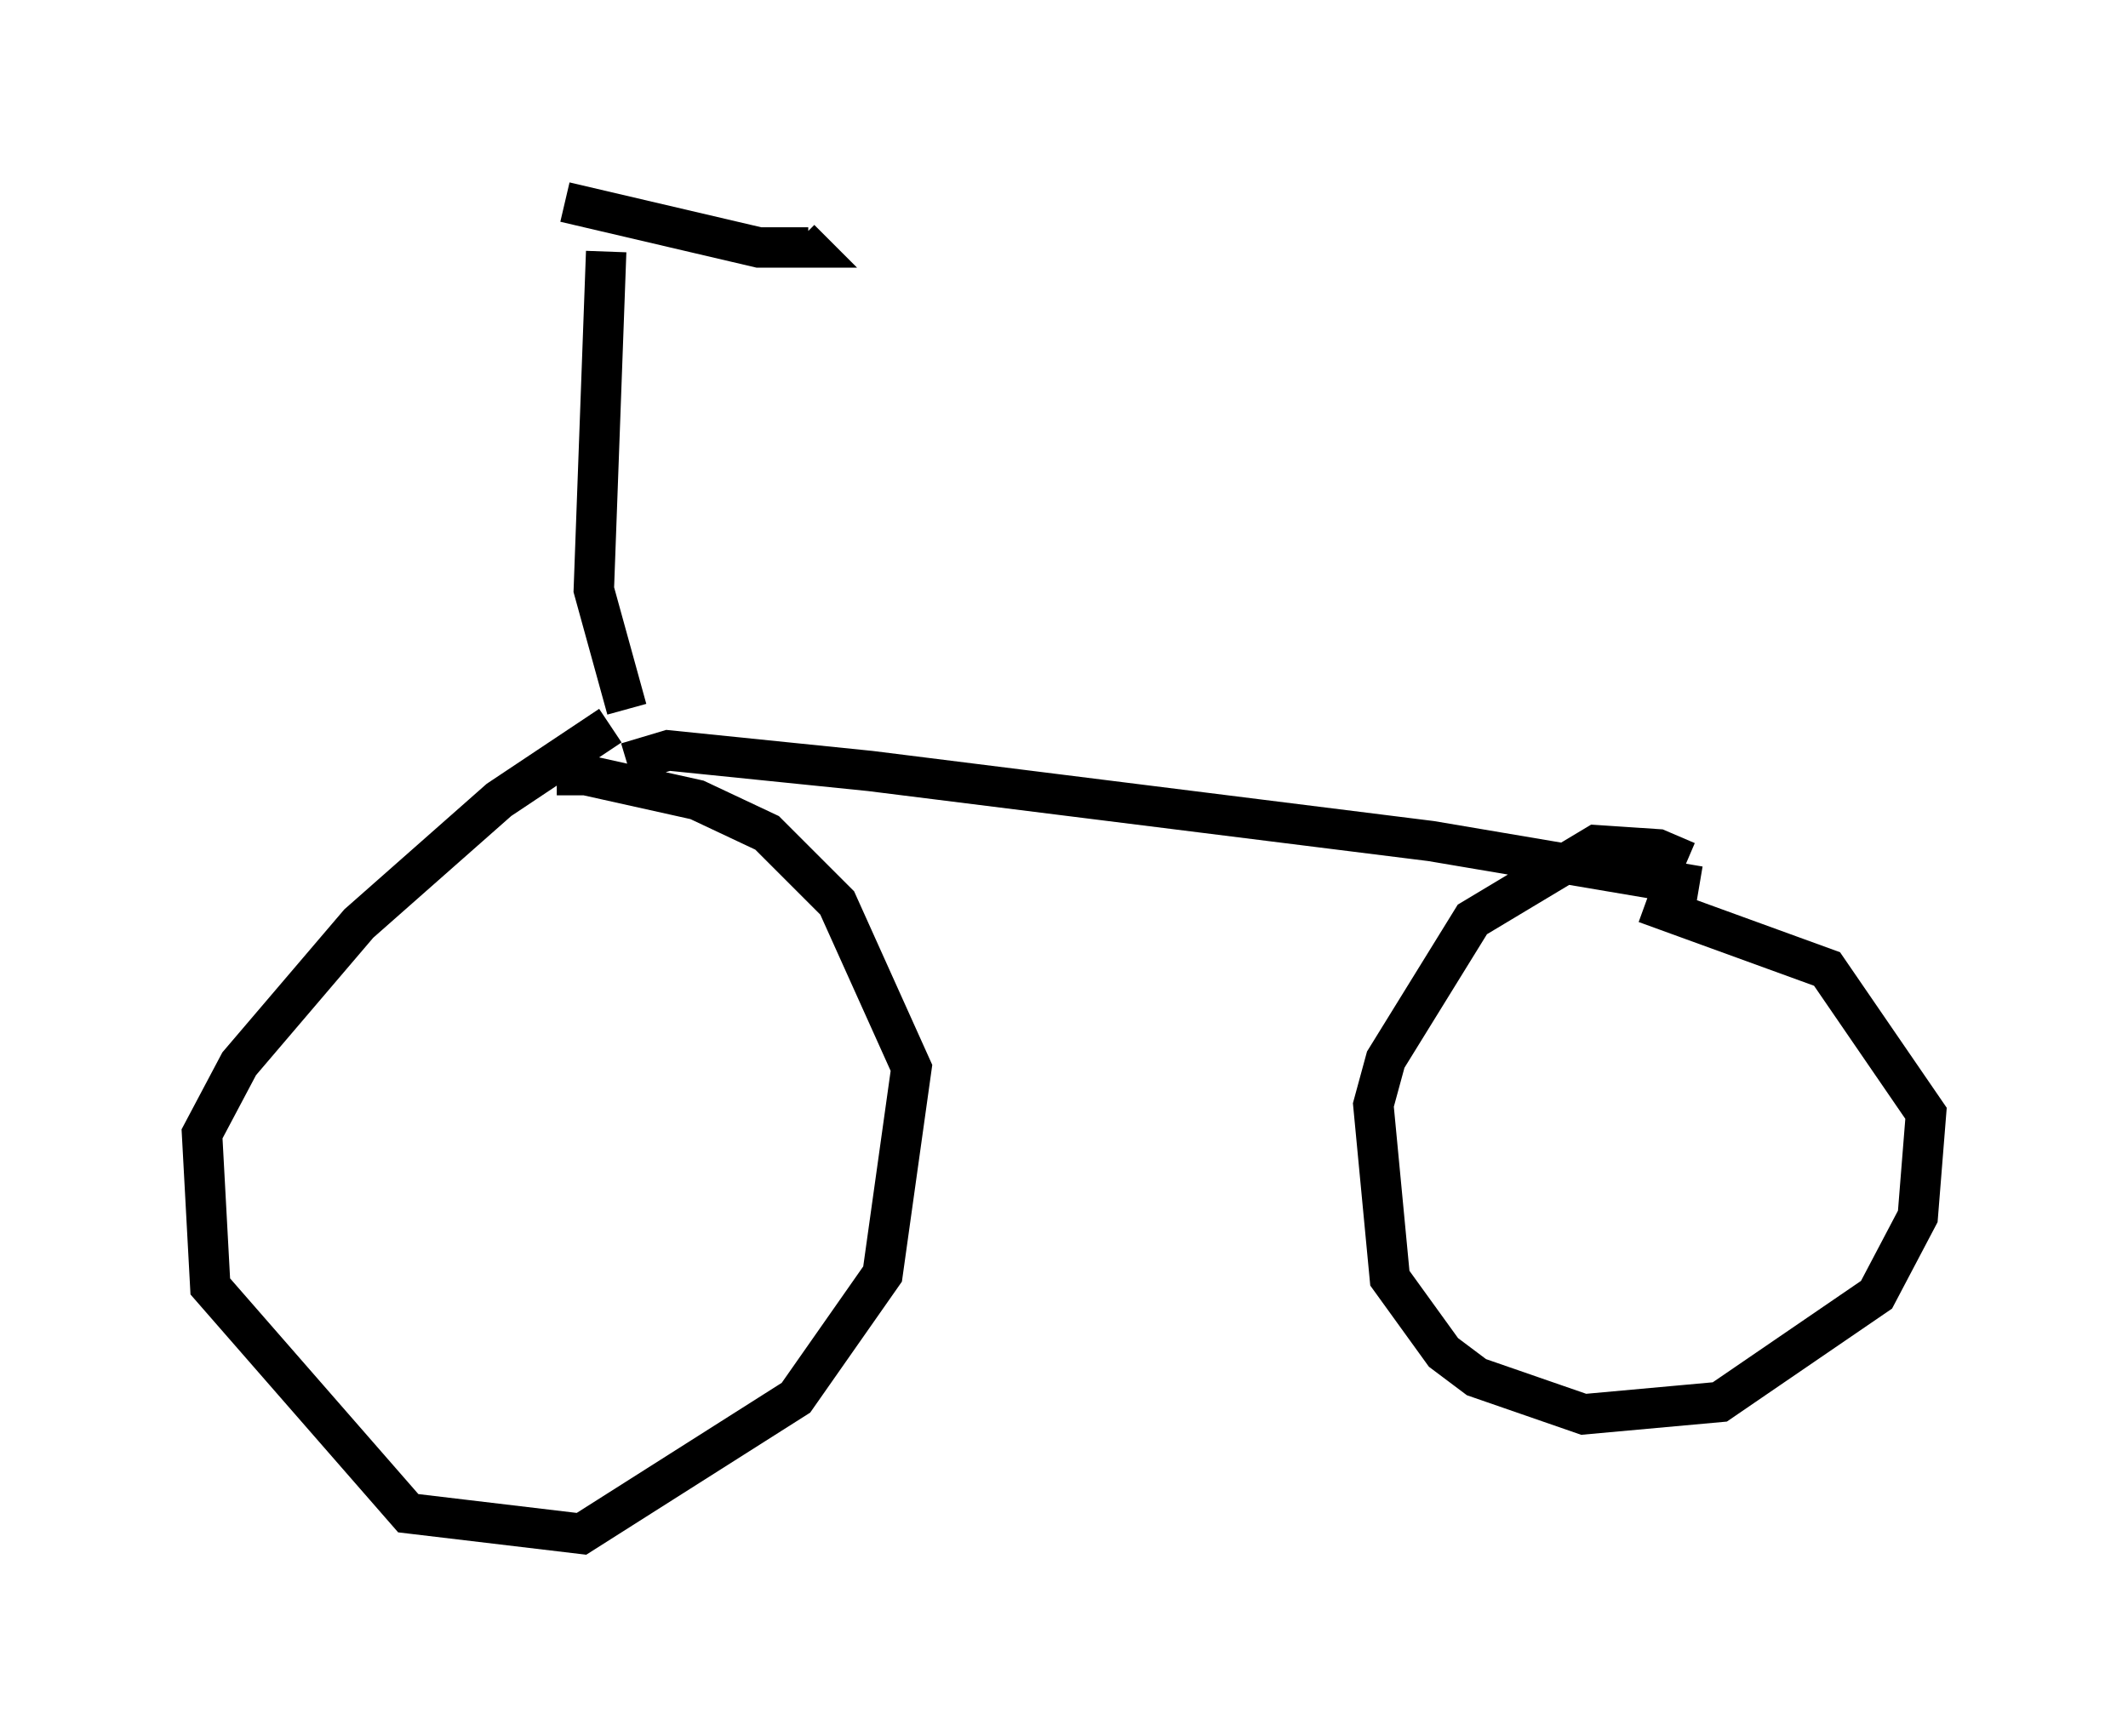 <?xml version="1.0" encoding="utf-8" ?>
<svg baseProfile="full" height="42.973" version="1.1" width="52.671" xmlns="http://www.w3.org/2000/svg" xmlns:ev="http://www.w3.org/2001/xml-events" xmlns:xlink="http://www.w3.org/1999/xlink"><defs /><rect fill="white" height="42.973" width="52.671" x="0" y="0" /><path d="M15.515, 17.965 m-0.408, 0.0 l-2.756, 1.838 -3.471, 3.063 l-2.96, 3.471 -0.919, 1.735 l0.204, 3.777 4.9, 5.615 l4.288, 0.51 5.308, -3.369 l2.144, -3.063 0.715, -5.104 l-1.838, -4.083 -1.735, -1.735 l-1.735, -0.817 -2.756, -0.613 l-0.715, 0.0 -0.102, 0.204 m1.838, -0.51 l1.021, -0.306 5.002, 0.51 l13.883, 1.735 6.635, 1.123 m-0.306, -0.613 l-0.715, -0.306 -1.531, -0.102 l-3.063, 1.838 -2.144, 3.471 l-0.306, 1.123 0.408, 4.288 l1.327, 1.838 0.817, 0.613 l2.654, 0.919 3.369, -0.306 l3.879, -2.654 1.021, -1.94 l0.204, -2.552 -2.45, -3.573 l-4.492, -1.633 m-25.215, -4.798 l-0.817, -2.96 0.306, -8.371 m-1.021, -1.225 l4.798, 1.123 1.225, 0.0 l-0.204, -0.204 " fill="none" stroke="black" stroke-width="1" /></svg>